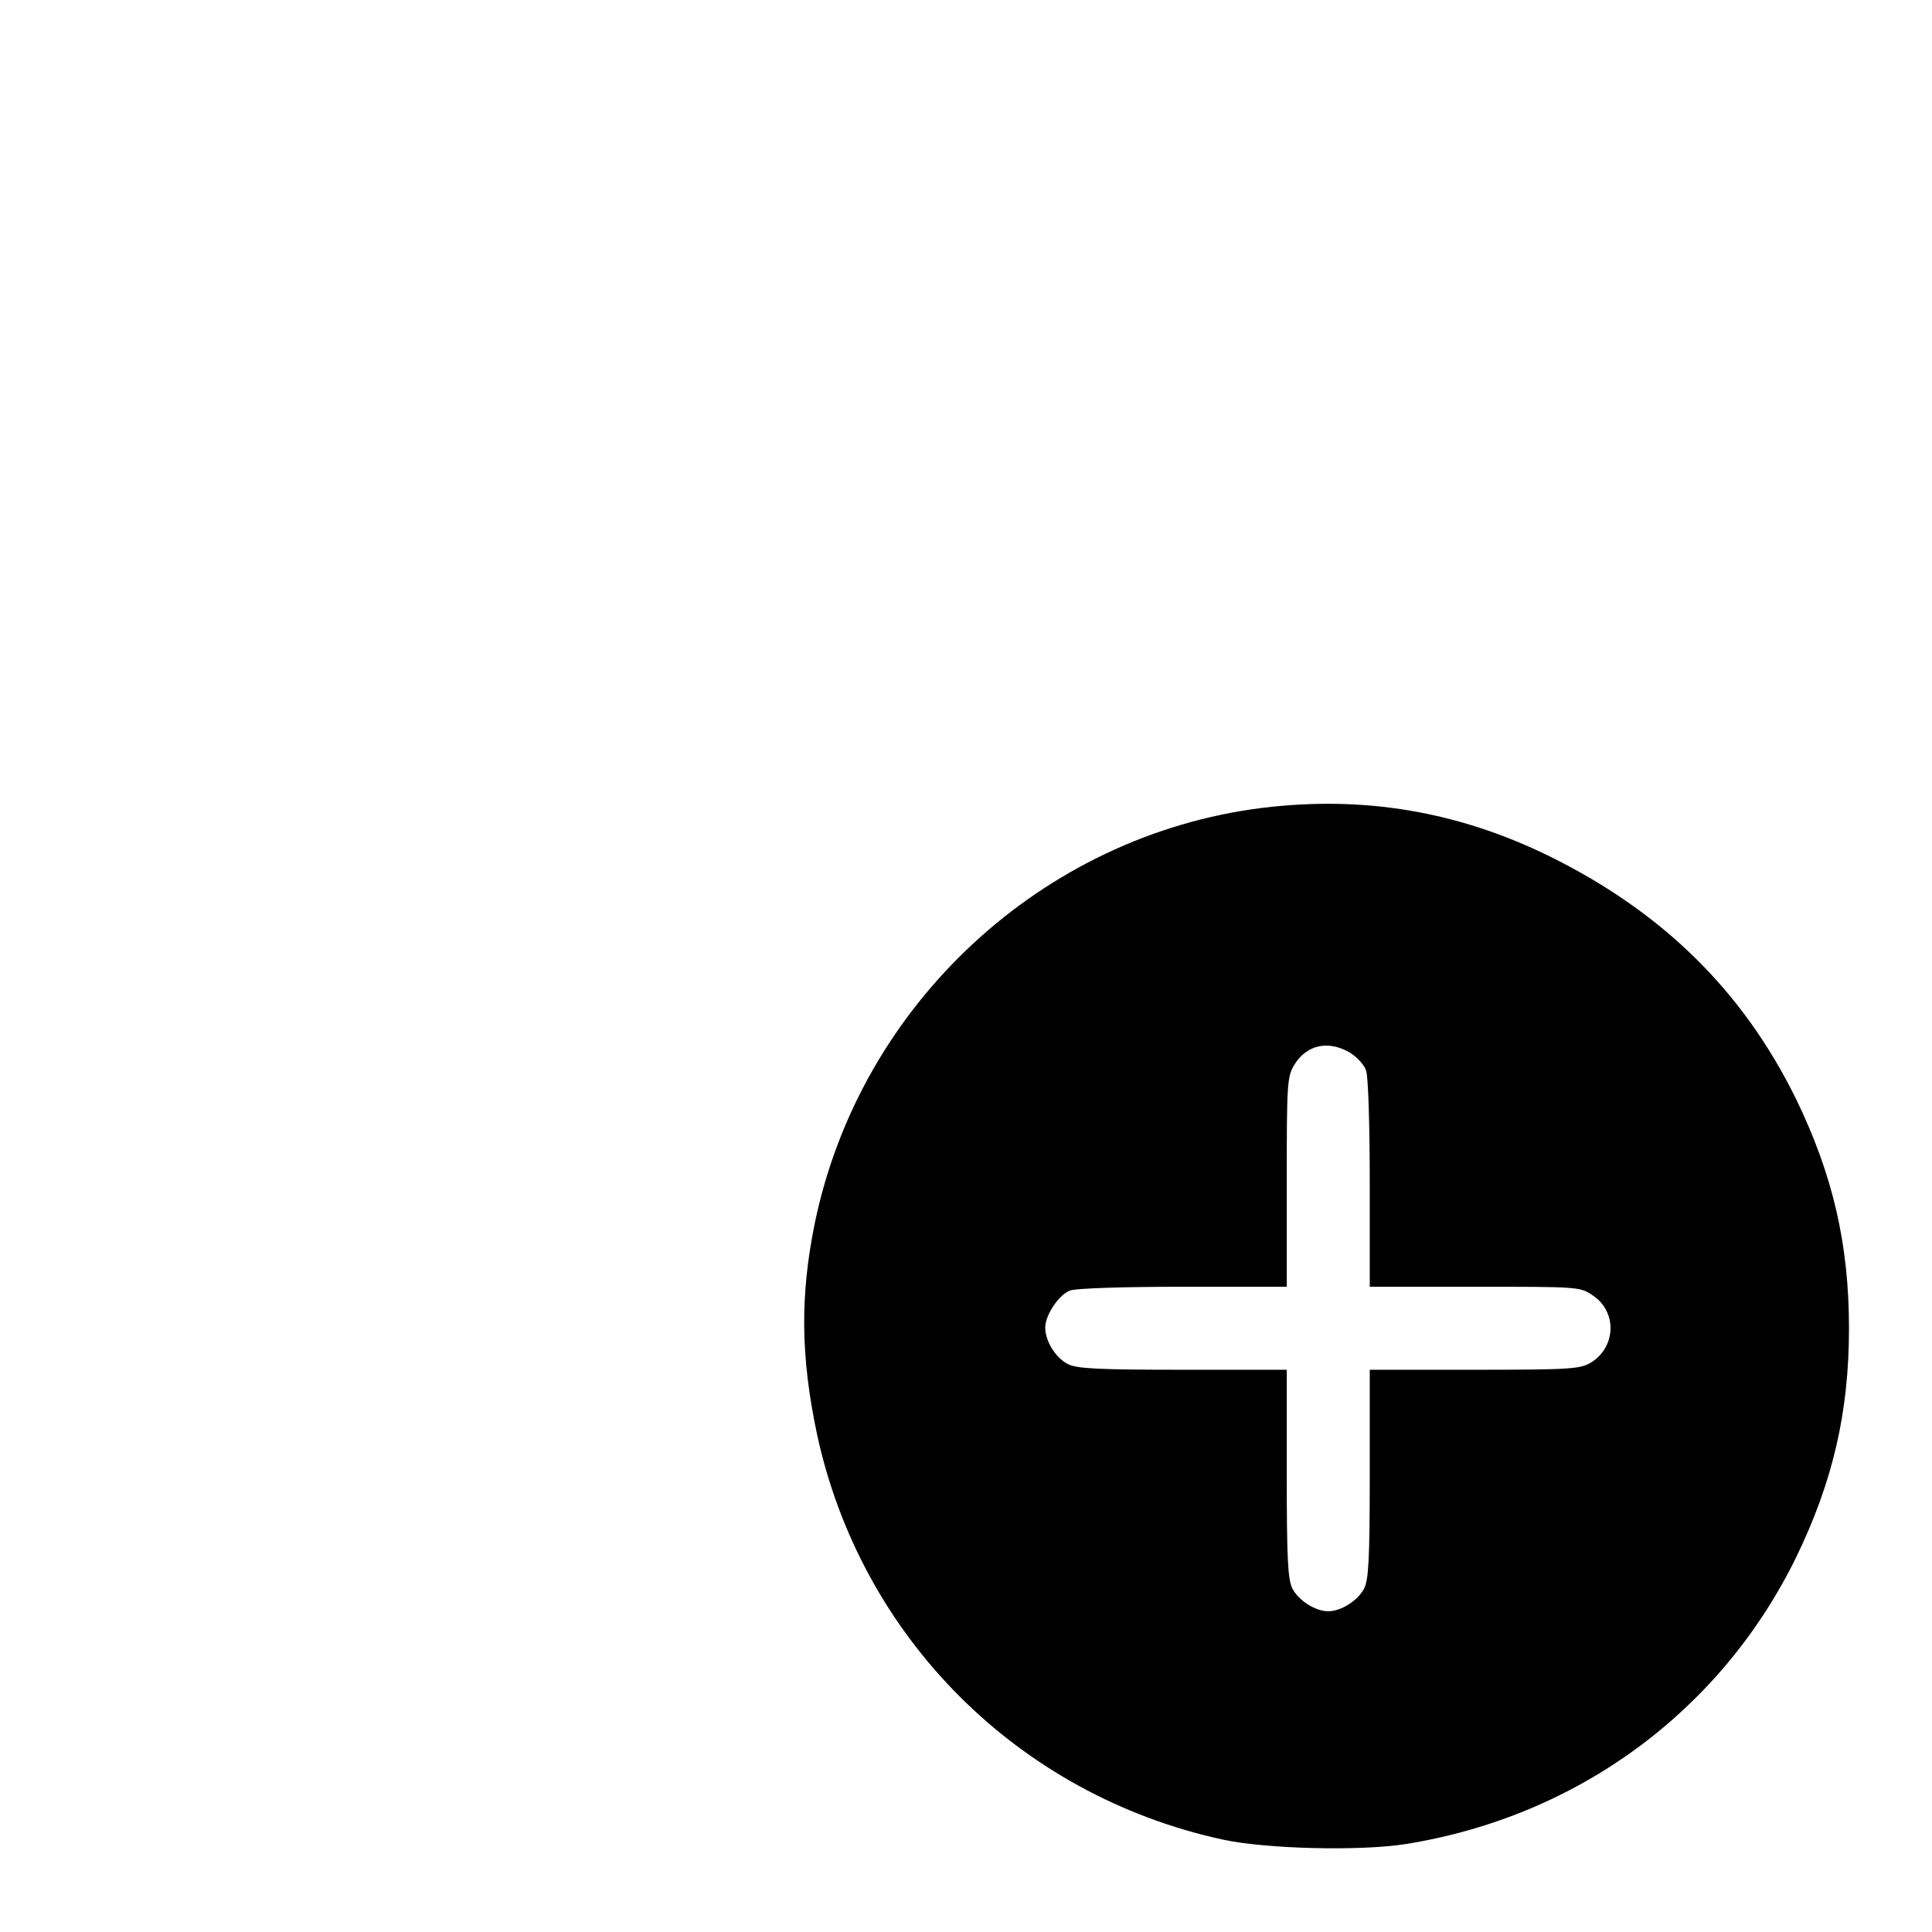 <?xml version="1.0" standalone="no"?>
<!DOCTYPE svg PUBLIC "-//W3C//DTD SVG 20010904//EN"
 "http://www.w3.org/TR/2001/REC-SVG-20010904/DTD/svg10.dtd">
<svg version="1.0" xmlns="http://www.w3.org/2000/svg"
 width="512pt" height="512pt" viewBox="0 0 512 512"
 preserveAspectRatio="xMidYMid meet">

<g transform="translate(0,512) scale(0.1,-0.1)"
fill="#000000" stroke="none">
<path d="M3345 2979 c-584 -73 -1067 -522 -1186 -1102 -39 -192 -37 -353 6
-557 116 -539 533 -957 1075 -1075 114 -25 364 -31 485 -12 456 73 835 352
1035 760 97 200 140 384 140 607 0 223 -43 407 -140 607 -140 285 -352 495
-654 644 -243 119 -492 161 -761 128z m233 -649 c18 -11 37 -32 42 -46 6 -14
10 -146 10 -300 l0 -274 279 0 c273 0 279 0 312 -23 65 -43 62 -137 -5 -178
-28 -17 -55 -19 -308 -19 l-278 0 0 -275 c0 -227 -3 -281 -15 -305 -17 -32
-61 -60 -95 -60 -34 0 -78 28 -95 60 -12 24 -15 78 -15 305 l0 275 -275 0
c-227 0 -281 3 -305 15 -33 17 -60 61 -60 97 0 33 36 87 66 98 14 6 146 10
300 10 l274 0 0 278 c0 259 1 279 20 310 33 54 91 66 148 32z"/>
</g>
</svg>
